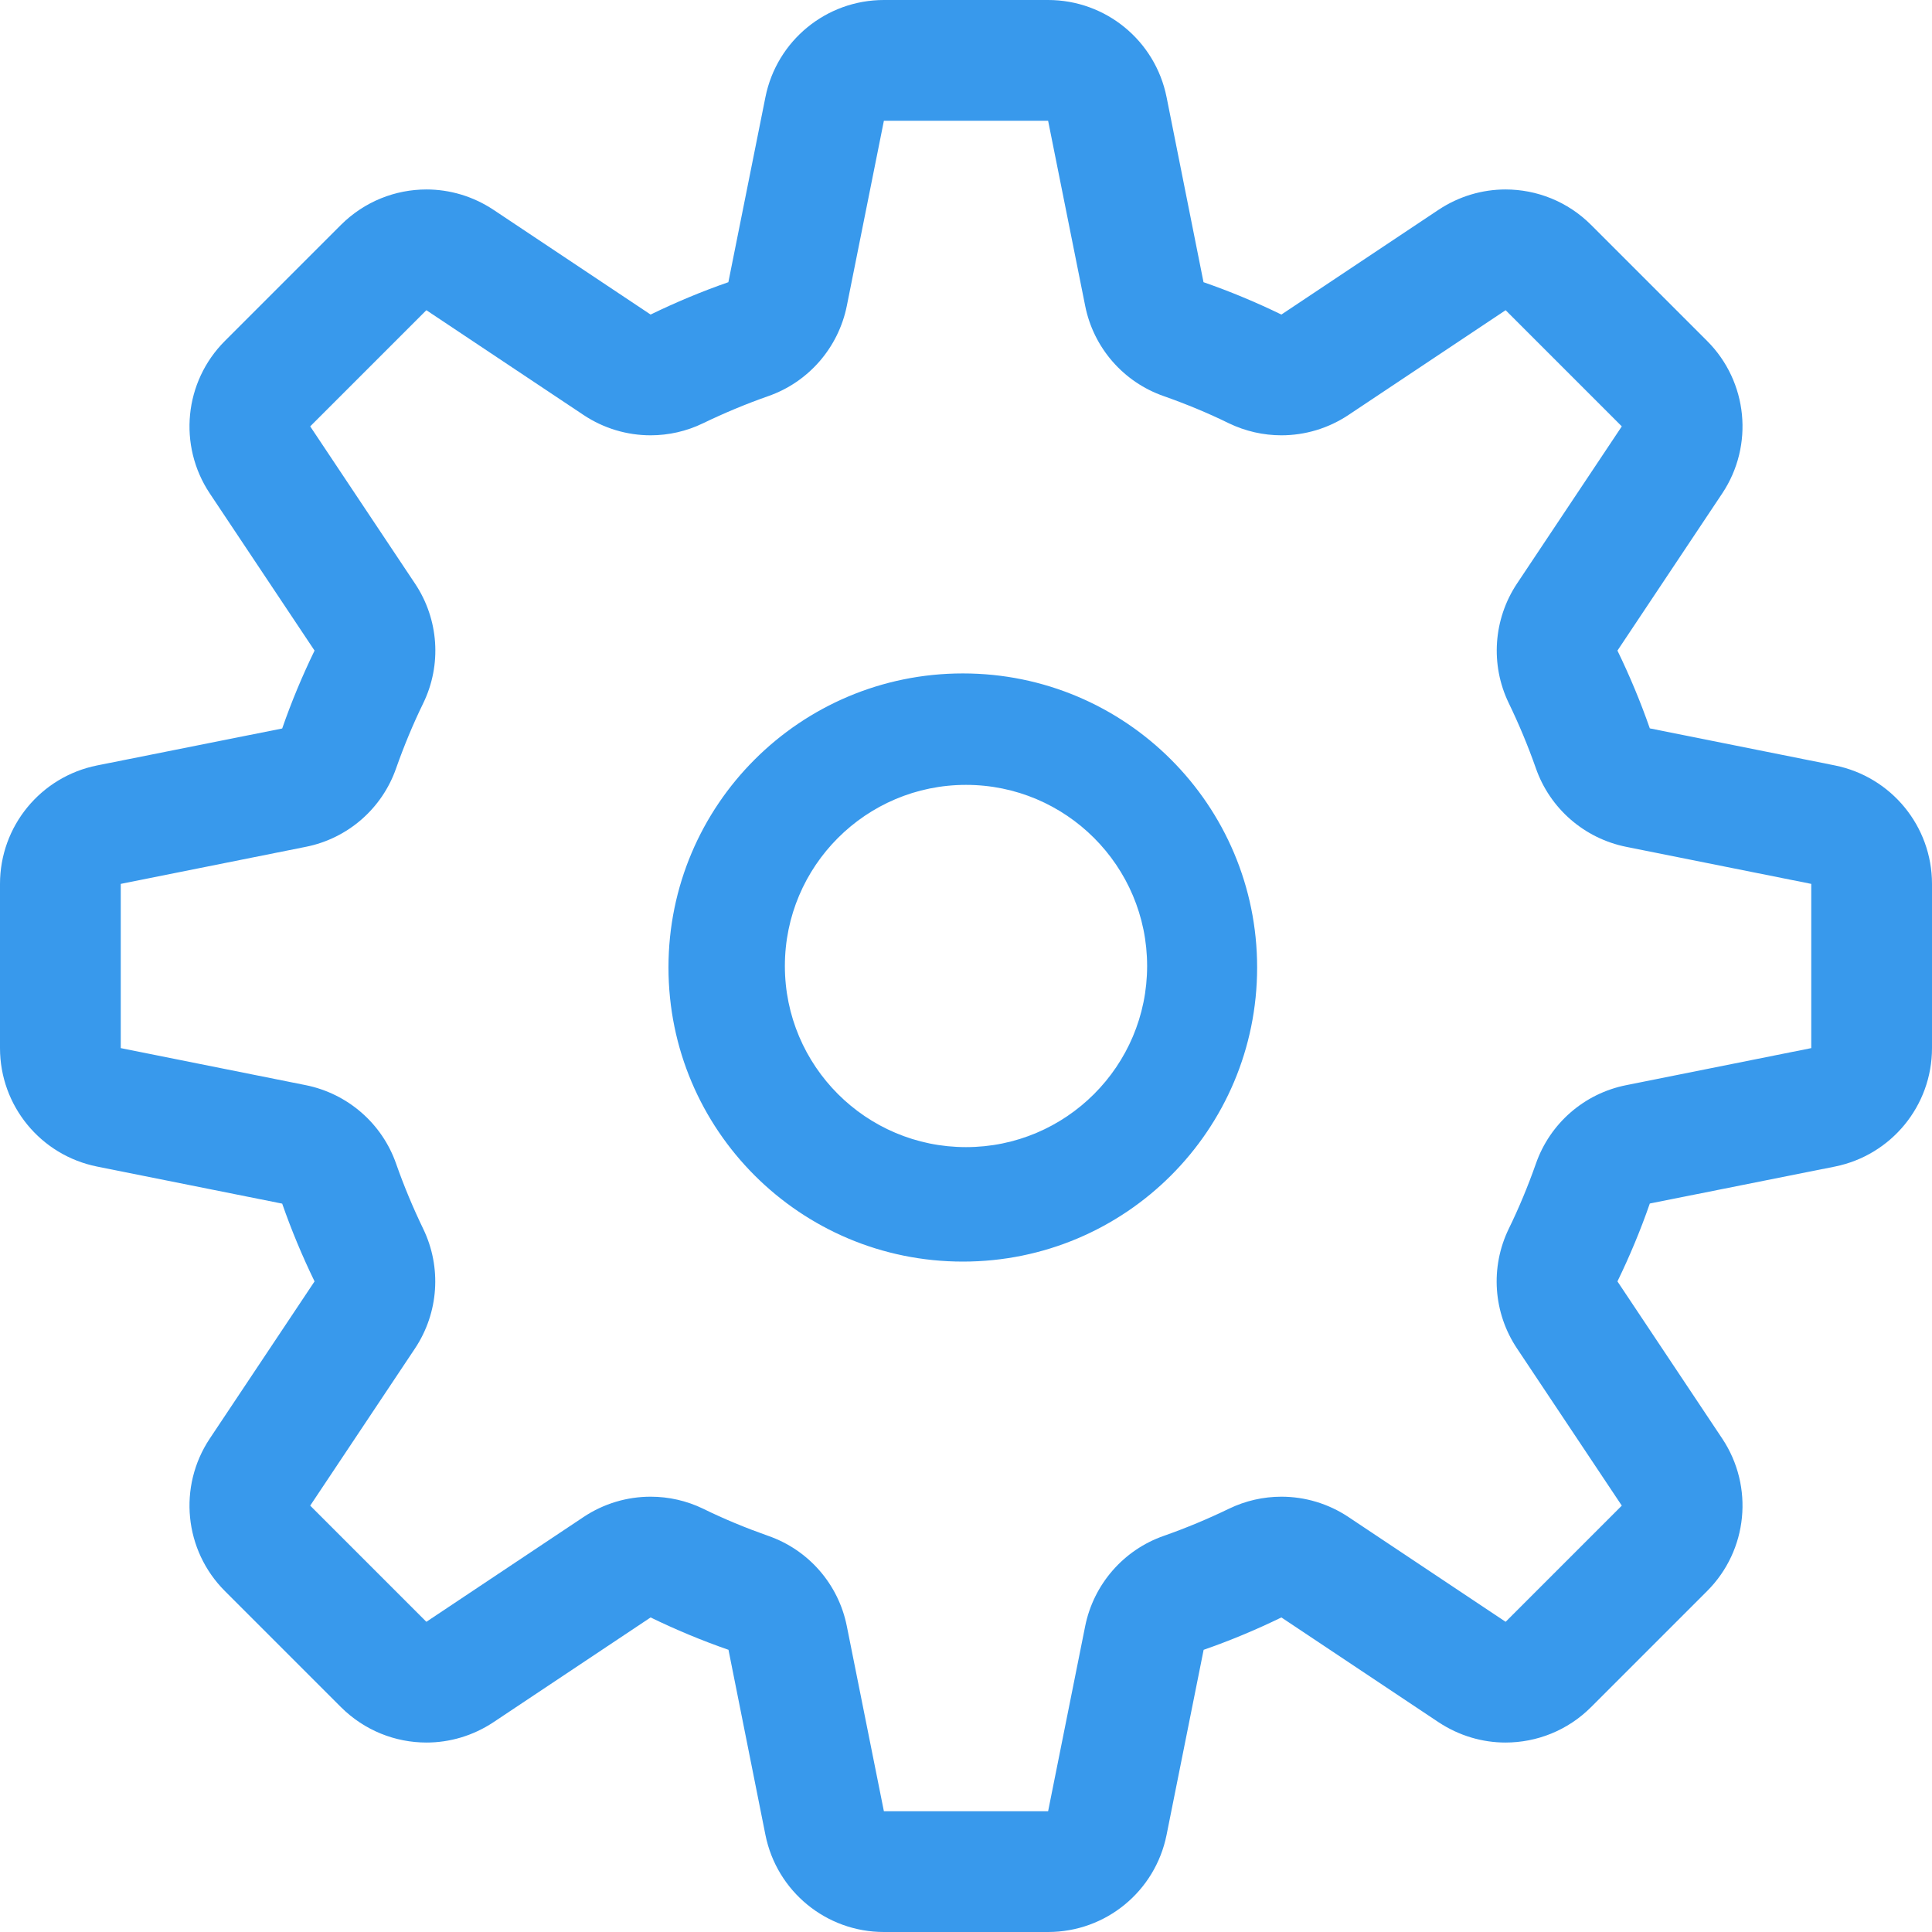 <?xml version="1.0" encoding="UTF-8" standalone="no"?>
<svg width="16px" height="16px" viewBox="0 0 16 16" version="1.1" xmlns="http://www.w3.org/2000/svg" xmlns:xlink="http://www.w3.org/1999/xlink" xmlns:sketch="http://www.bohemiancoding.com/sketch/ns">
    <!-- Generator: Sketch 3.3 (11970) - http://www.bohemiancoding.com/sketch -->
    <title>L_Settings</title>
    <desc>Created with Sketch.</desc>
    <defs></defs>
    <g id="Page-1" stroke="none" stroke-width="1" fill="none" fill-rule="evenodd" sketch:type="MSPage">
        <path d="M15.196,6.339 L13.663,6.032 C13.586,5.811 13.496,5.596 13.395,5.388 L14.263,4.086 C14.527,3.689 14.475,3.161 14.138,2.824 L13.176,1.862 C12.983,1.669 12.727,1.569 12.468,1.569 C12.276,1.569 12.083,1.625 11.914,1.737 L10.612,2.605 C10.404,2.504 10.189,2.414 9.967,2.337 L9.661,0.804 C9.567,0.336 9.157,0 8.68,0 L7.32,0 C6.843,0 6.433,0.336 6.339,0.804 L6.032,2.337 C5.81,2.414 5.596,2.504 5.388,2.605 L4.086,1.737 C3.917,1.625 3.724,1.569 3.532,1.569 C3.273,1.569 3.018,1.669 2.824,1.862 L1.862,2.824 C1.525,3.161 1.473,3.689 1.737,4.086 L2.605,5.388 C2.504,5.596 2.414,5.811 2.337,6.033 L0.804,6.339 C0.336,6.433 0,6.843 0,7.32 L0,8.68 C0,9.157 0.336,9.567 0.804,9.661 L2.337,9.968 C2.414,10.189 2.504,10.404 2.605,10.612 L1.737,11.914 C1.473,12.311 1.525,12.839 1.862,13.176 L2.824,14.138 C3.018,14.331 3.273,14.431 3.532,14.431 C3.724,14.431 3.917,14.375 4.086,14.263 L5.388,13.395 C5.596,13.496 5.811,13.586 6.033,13.663 L6.339,15.196 C6.433,15.664 6.843,16 7.32,16 L8.68,16 C9.157,16 9.567,15.664 9.661,15.196 L9.968,13.663 C10.19,13.586 10.404,13.496 10.612,13.395 L11.914,14.263 C12.084,14.375 12.276,14.431 12.468,14.431 C12.727,14.431 12.983,14.331 13.176,14.138 L14.138,13.176 C14.475,12.839 14.527,12.311 14.263,11.914 L13.395,10.612 C13.496,10.404 13.586,10.189 13.663,9.967 L15.196,9.661 C15.663,9.567 16,9.157 16,8.68 L16,7.32 C16,6.843 15.663,6.433 15.196,6.339 L15.196,6.339 Z M13.467,8.987 C13.12,9.056 12.835,9.304 12.719,9.639 C12.654,9.823 12.58,10.002 12.495,10.176 C12.34,10.495 12.366,10.872 12.563,11.167 L13.431,12.469 L12.469,13.431 L11.167,12.563 C11,12.452 10.807,12.395 10.612,12.395 C10.464,12.395 10.315,12.428 10.177,12.495 C10.003,12.579 9.824,12.654 9.639,12.719 C9.305,12.835 9.057,13.12 8.987,13.467 L8.68,15 L7.32,15 L7.013,13.467 C6.944,13.12 6.696,12.835 6.361,12.719 C6.177,12.654 5.997,12.58 5.824,12.495 C5.686,12.428 5.537,12.395 5.388,12.395 C5.193,12.395 5,12.452 4.833,12.563 L3.531,13.431 L2.569,12.469 L3.437,11.167 C3.633,10.872 3.659,10.496 3.505,10.177 C3.421,10.003 3.346,9.824 3.281,9.639 C3.165,9.305 2.88,9.057 2.533,8.987 L1,8.68 L1,7.32 L2.533,7.013 C2.88,6.944 3.165,6.696 3.281,6.361 C3.346,6.177 3.42,5.998 3.505,5.824 C3.66,5.505 3.634,5.128 3.437,4.833 L2.569,3.531 L3.531,2.569 L4.833,3.437 C5,3.548 5.193,3.605 5.388,3.605 C5.536,3.605 5.685,3.572 5.823,3.505 C5.997,3.421 6.176,3.346 6.361,3.281 C6.695,3.165 6.943,2.88 7.013,2.533 L7.32,1 L8.68,1 L8.987,2.533 C9.056,2.88 9.304,3.165 9.639,3.281 C9.823,3.346 10.003,3.42 10.176,3.505 C10.315,3.572 10.464,3.605 10.612,3.605 C10.807,3.605 11,3.548 11.167,3.437 L12.469,2.569 L13.431,3.531 L12.563,4.833 C12.367,5.128 12.341,5.505 12.495,5.823 C12.579,5.997 12.654,6.176 12.719,6.361 C12.835,6.695 13.12,6.943 13.467,7.013 L15,7.32 L15,8.68 L13.467,8.987 L13.467,8.987 Z M7.974,5.577 C6.627,5.577 5.536,6.667 5.536,8.012 C5.536,9.358 6.627,10.448 7.974,10.448 C9.321,10.448 10.411,9.358 10.411,8.012 C10.411,6.667 9.321,5.577 7.974,5.577 L7.974,5.577 Z M8,9.5 C7.172,9.5 6.5,8.828 6.5,8 C6.5,7.172 7.172,6.5 8,6.5 C8.828,6.5 9.5,7.172 9.5,8 C9.5,8.828 8.828,9.5 8,9.5 L8,9.5 Z" id="L_Settings" fill="#3899ec" sketch:type="MSShapeGroup"></path>
    </g>
</svg>
